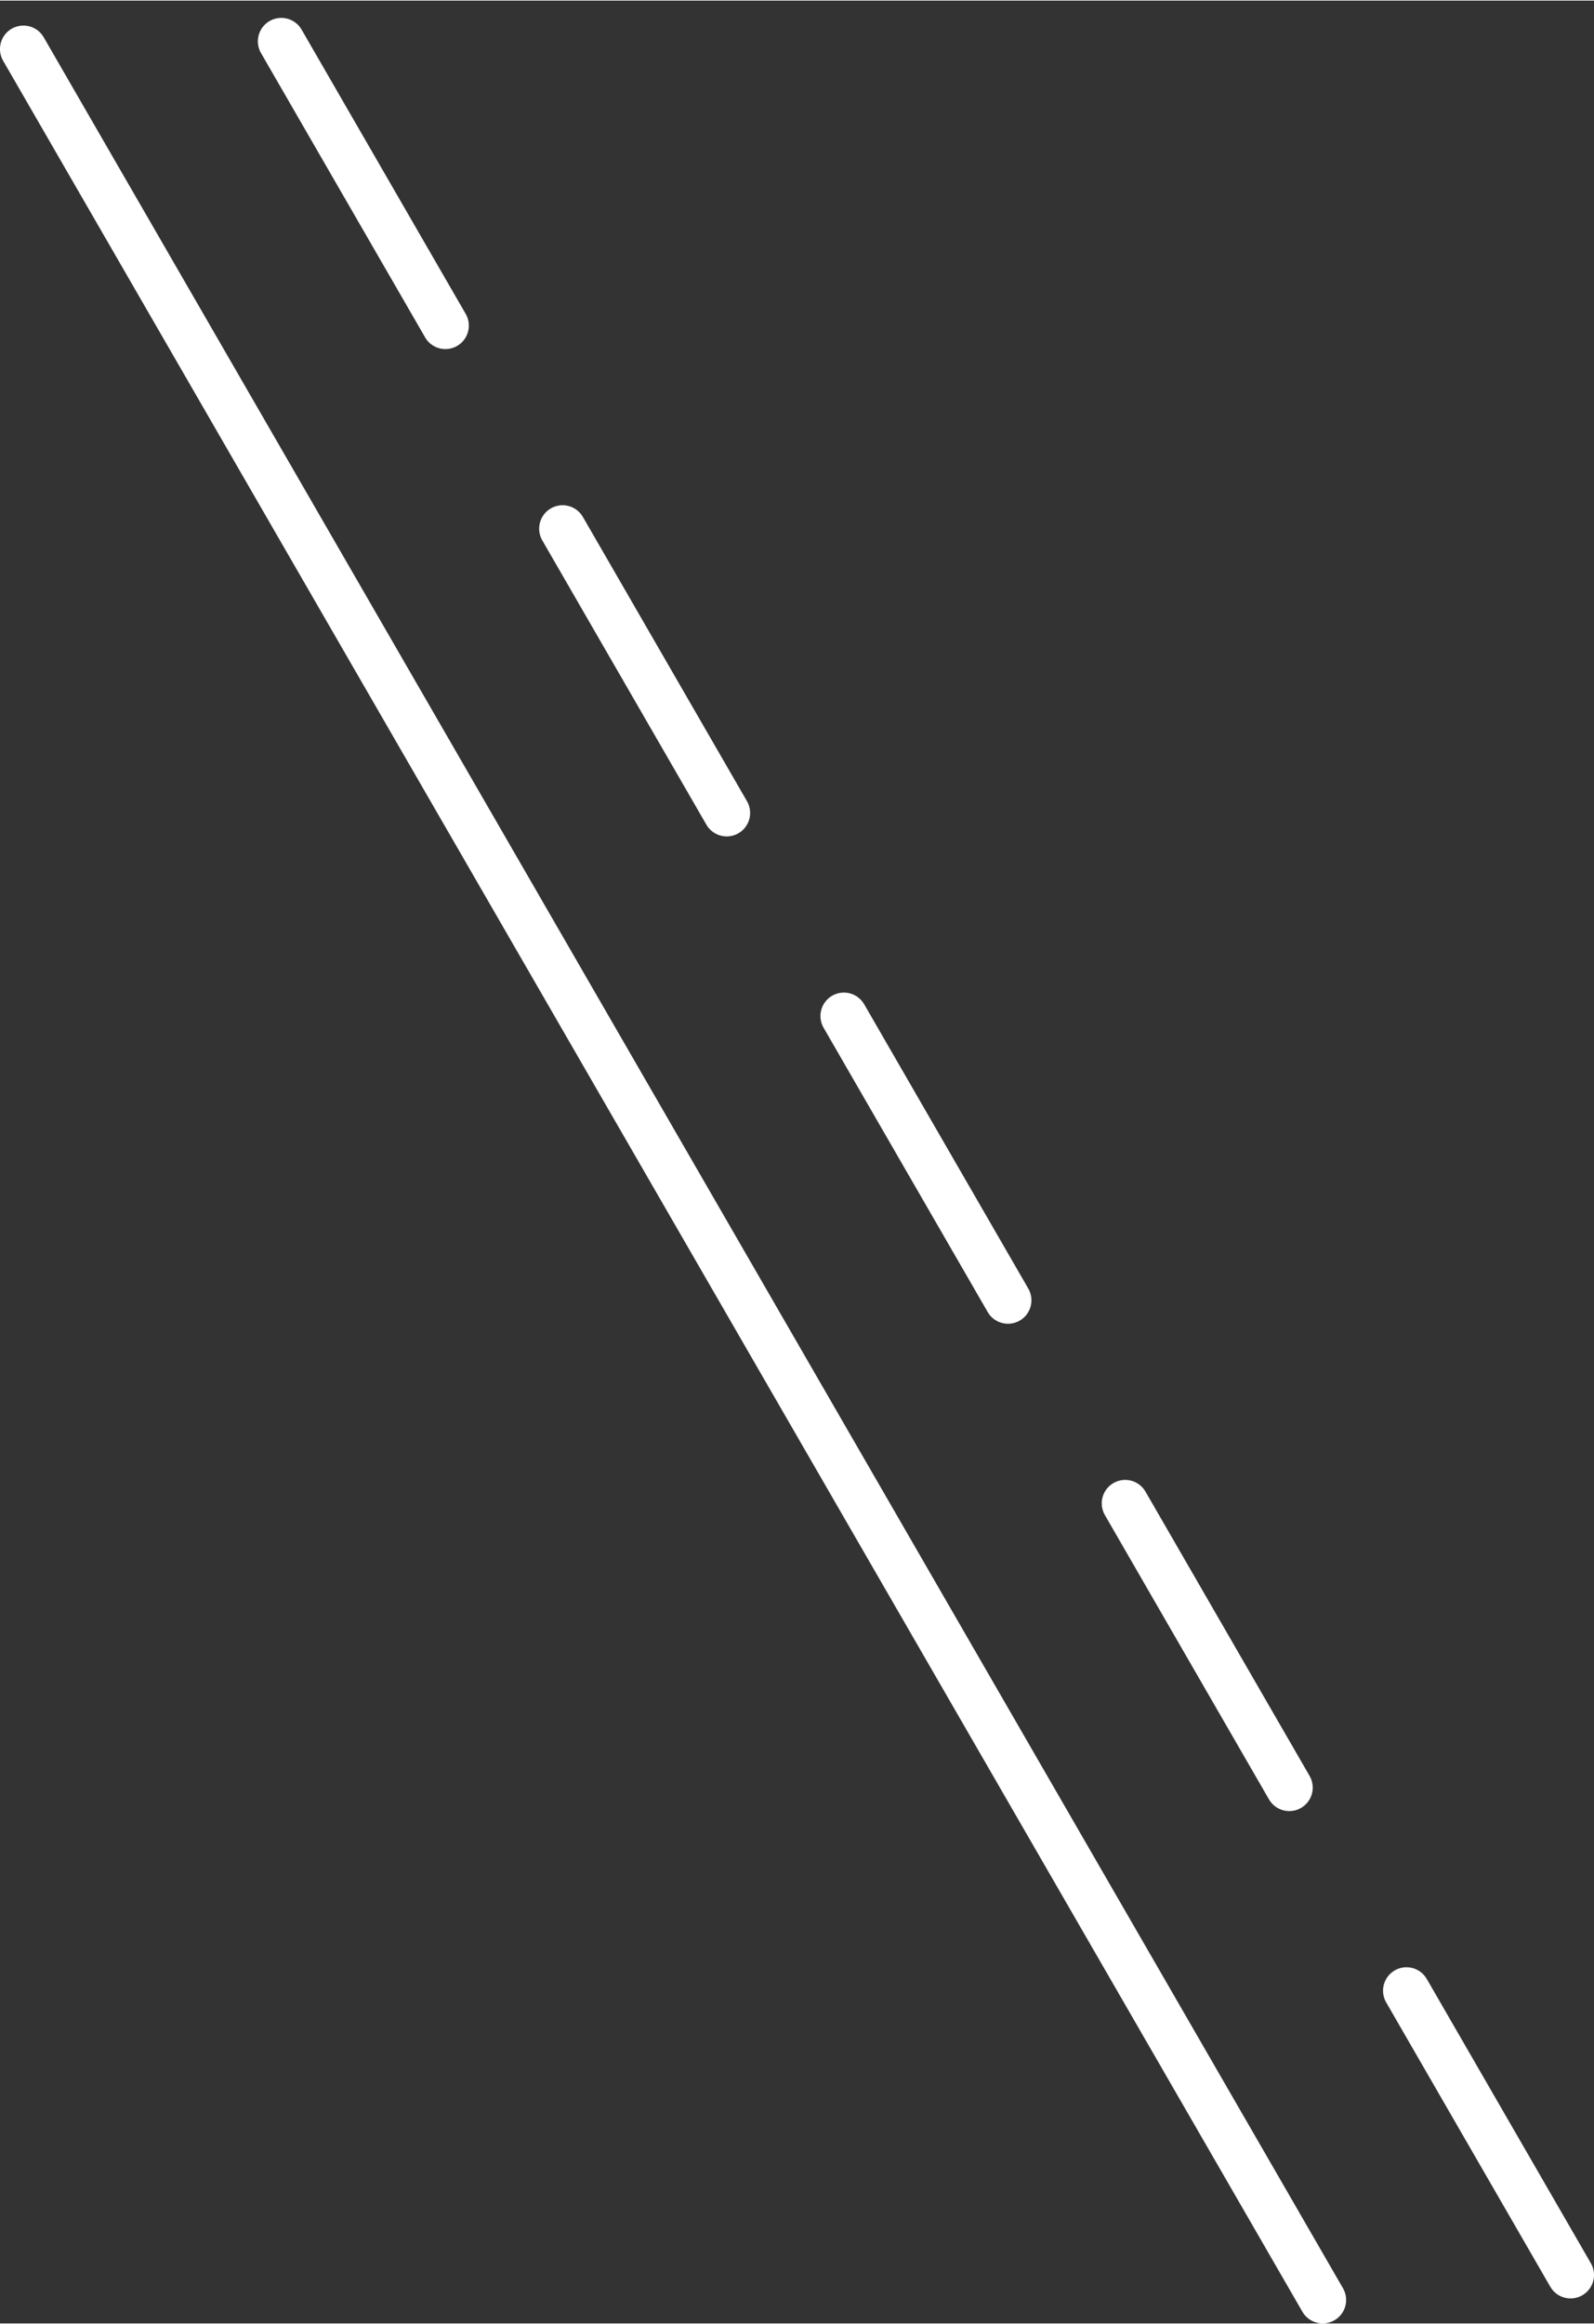 <?xml version="1.0" encoding="UTF-8" standalone="no"?>
<!DOCTYPE svg PUBLIC "-//W3C//DTD SVG 1.1//EN" "http://www.w3.org/Graphics/SVG/1.1/DTD/svg11.dtd">
<!-- Generated by Microsoft Visio, SVG Export UnsafeDiagonal-Flip-SingleB.svg Page-1 -->
<svg xmlns="http://www.w3.org/2000/svg" xmlns:xlink="http://www.w3.org/1999/xlink" xmlns:ev="http://www.w3.org/2001/xml-events"
		xmlns:v="http://schemas.microsoft.com/visio/2003/SVGExtensions/" width="0.708in" height="1.032in"
		viewBox="0 0 51 74.3" xml:space="preserve" color-interpolation-filters="sRGB" class="st3">
	<rect x="0" y="0" width="51" height="74.3" fill="#333333" stroke="none"/>
	<v:documentProperties v:langID="1033" v:viewMarkup="false"/>

	<style type="text/css">
	<![CDATA[
		.st1 {stroke:#ffffff;stroke-linecap:round;stroke-linejoin:round;stroke-width:1.5}
		.st2 {stroke:#ffffff;stroke-dasharray:10.5,7.5;stroke-linecap:round;stroke-linejoin:round;stroke-width:1.5}
		.st3 {fill:none;fill-rule:evenodd;font-size:12px;overflow:visible;stroke-linecap:square;stroke-miterlimit:3}
	]]>
	</style>

	<g v:mID="0" v:index="1" v:groupContext="foregroundPage">
		<title>Page-1</title>
		<v:pageProperties v:drawingScale="1" v:pageScale="1" v:drawingUnits="19" v:shadowOffsetX="9" v:shadowOffsetY="-9"/>
		<g id="group1-1" transform="translate(50.25,-1.55) scale(-1,1)" v:mID="1" v:groupContext="group">
			<title>Unsafe Roof Diagonal</title>
			<g id="shape2-2" v:mID="2" v:groupContext="shape" transform="translate(-56.415,37.95) rotate(-60)">
				<title>Sheet.2</title>
				<path d="M0 74.3 L83.14 74.3" class="st1"/>
			</g>
			<g id="shape3-5" v:mID="3" v:groupContext="shape" transform="translate(-64.346,37.15) rotate(-60)">
				<title>Sheet.3</title>
				<path d="M0 74.3 L83.14 74.3" class="st2"/>
			</g>
		</g>
	</g>
</svg>
